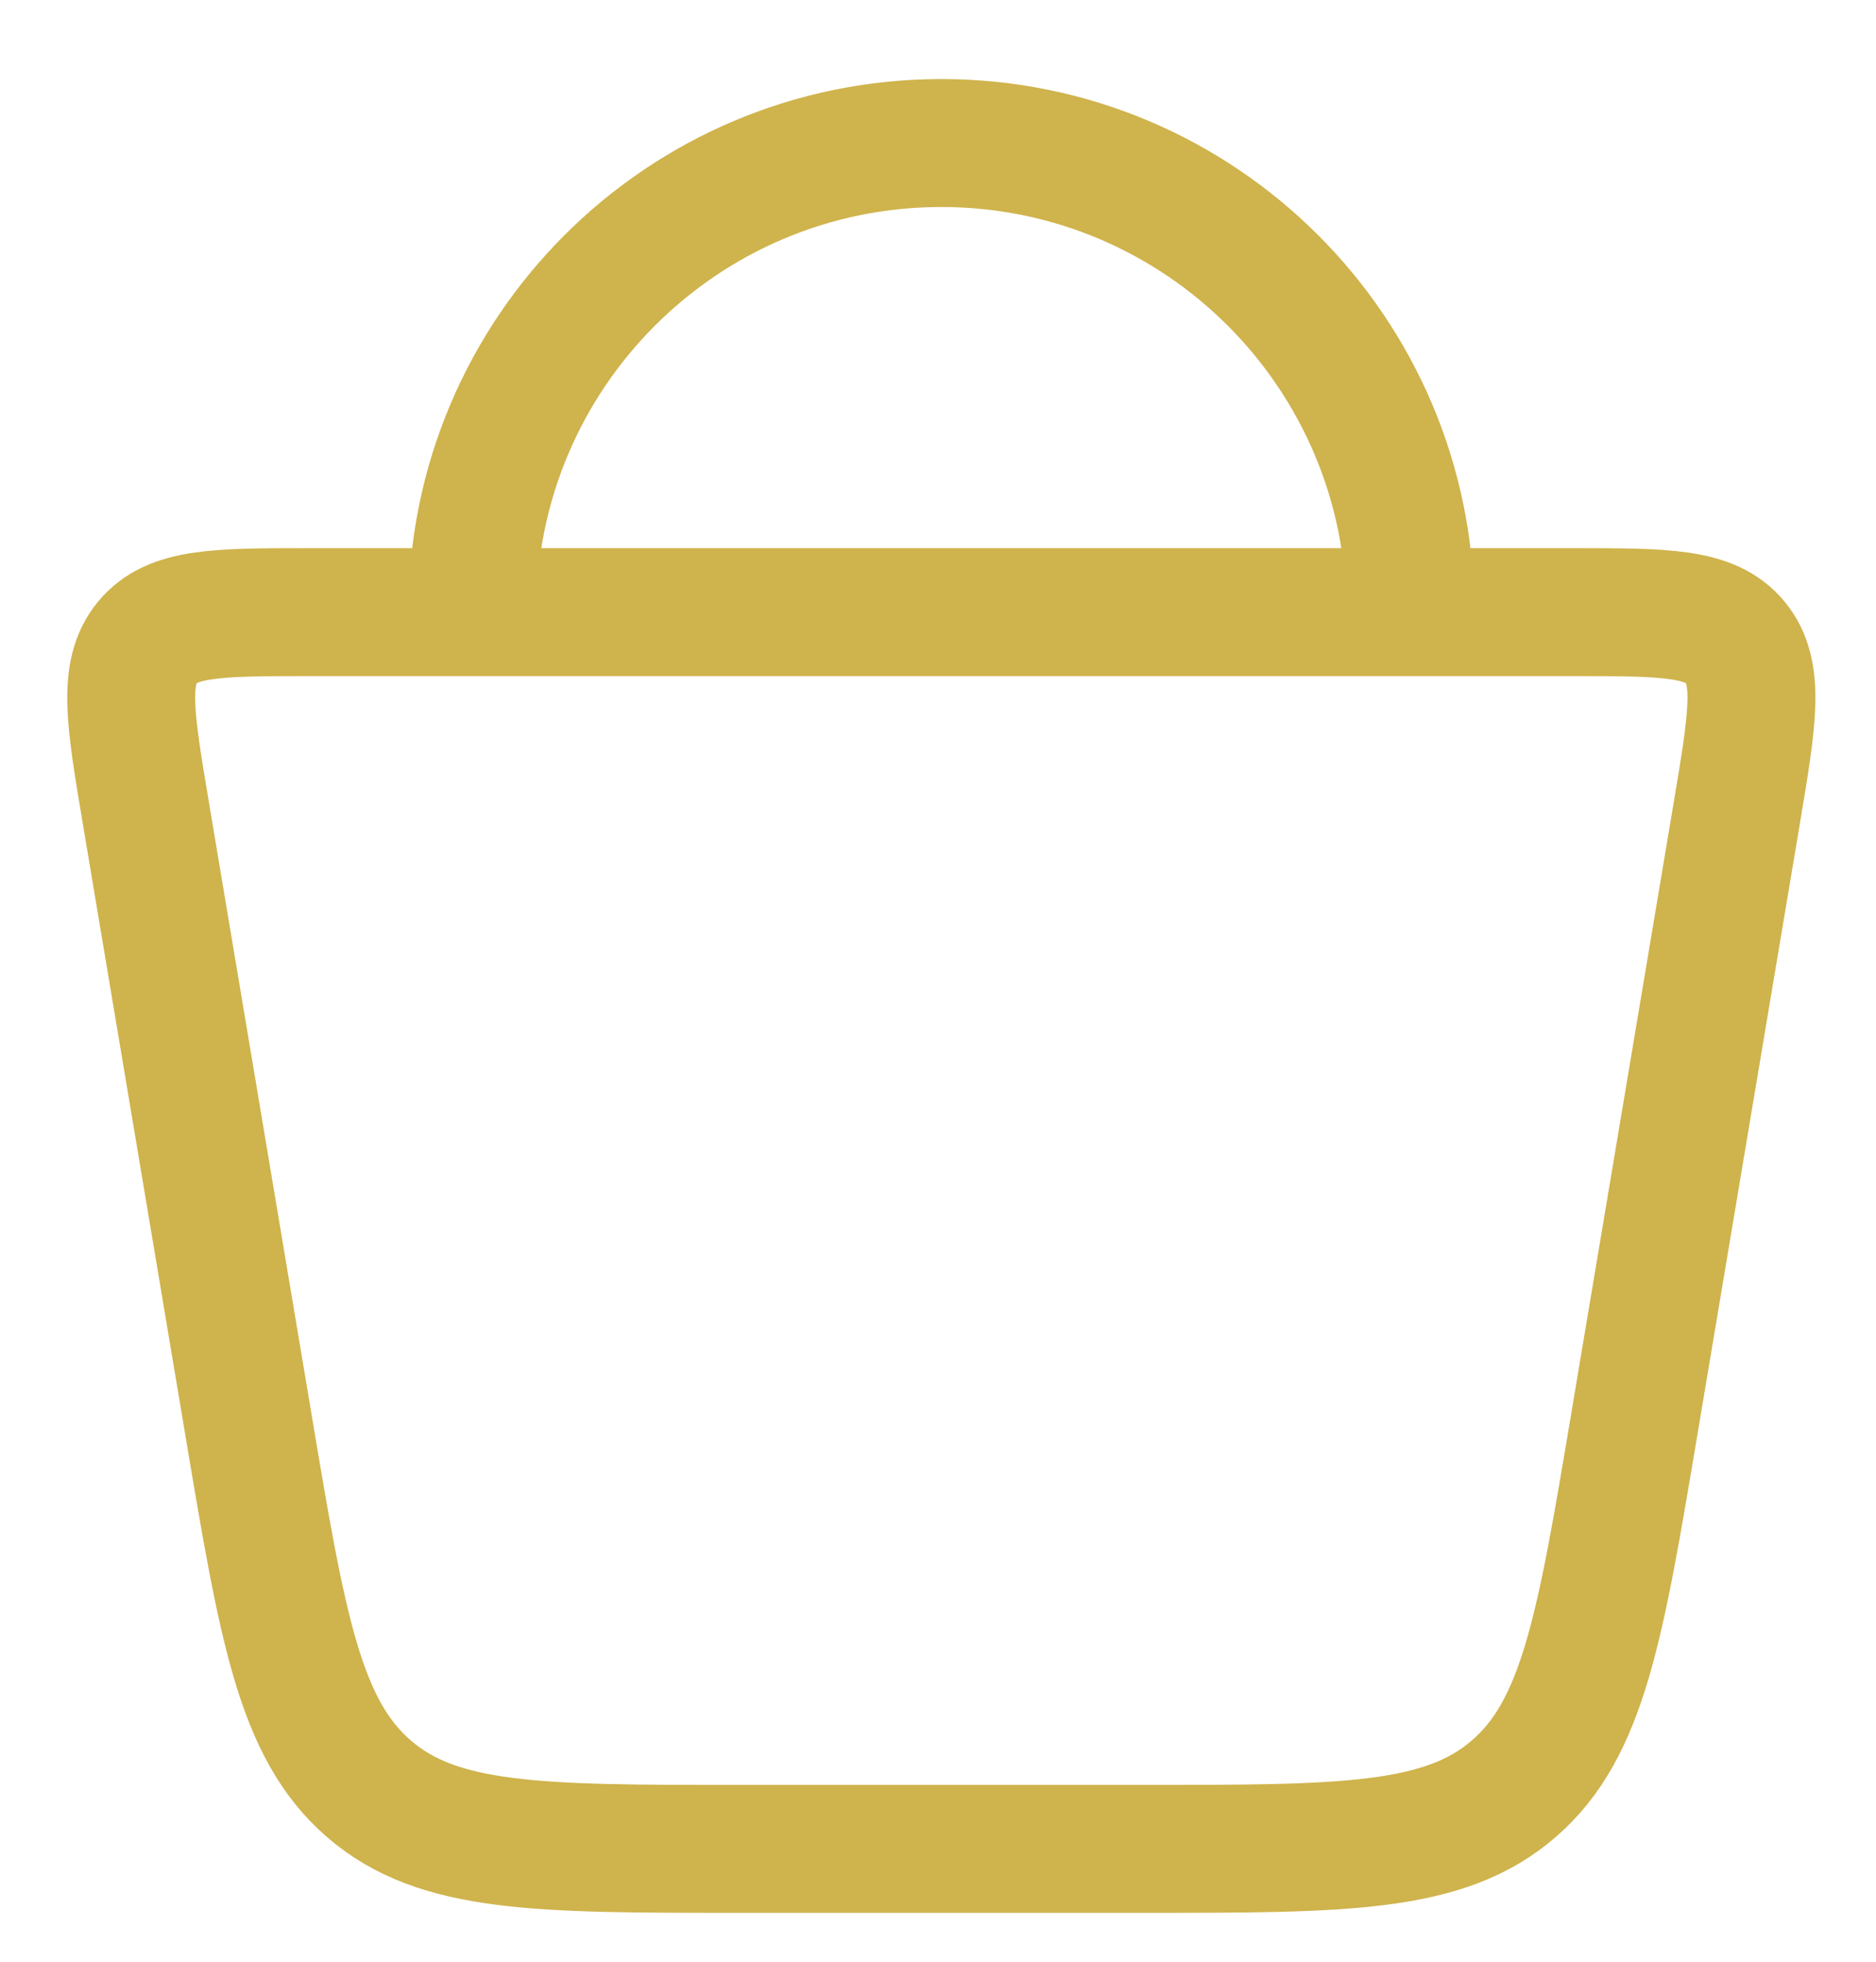 <svg width="22" height="23" viewBox="0 0 22 23" fill="none" xmlns="http://www.w3.org/2000/svg">
<path d="M16.539 7.177C16.539 4.139 14.077 1.677 11.039 1.677C8.001 1.677 5.539 4.139 5.539 7.177M2.912 16.696L1.708 9.517C1.526 8.431 1.435 7.888 1.727 7.533C2.018 7.177 2.554 7.177 3.625 7.177H18.453C19.524 7.177 20.06 7.177 20.351 7.533C20.643 7.888 20.552 8.431 20.37 9.517L19.166 16.696C18.767 19.076 18.568 20.266 17.753 20.971C16.939 21.677 15.765 21.677 13.417 21.677H8.661C6.313 21.677 5.139 21.677 4.325 20.971C3.51 20.266 3.311 19.076 2.912 16.696Z" stroke="#CFB34C" stroke-width="1.5"/>
</svg>
